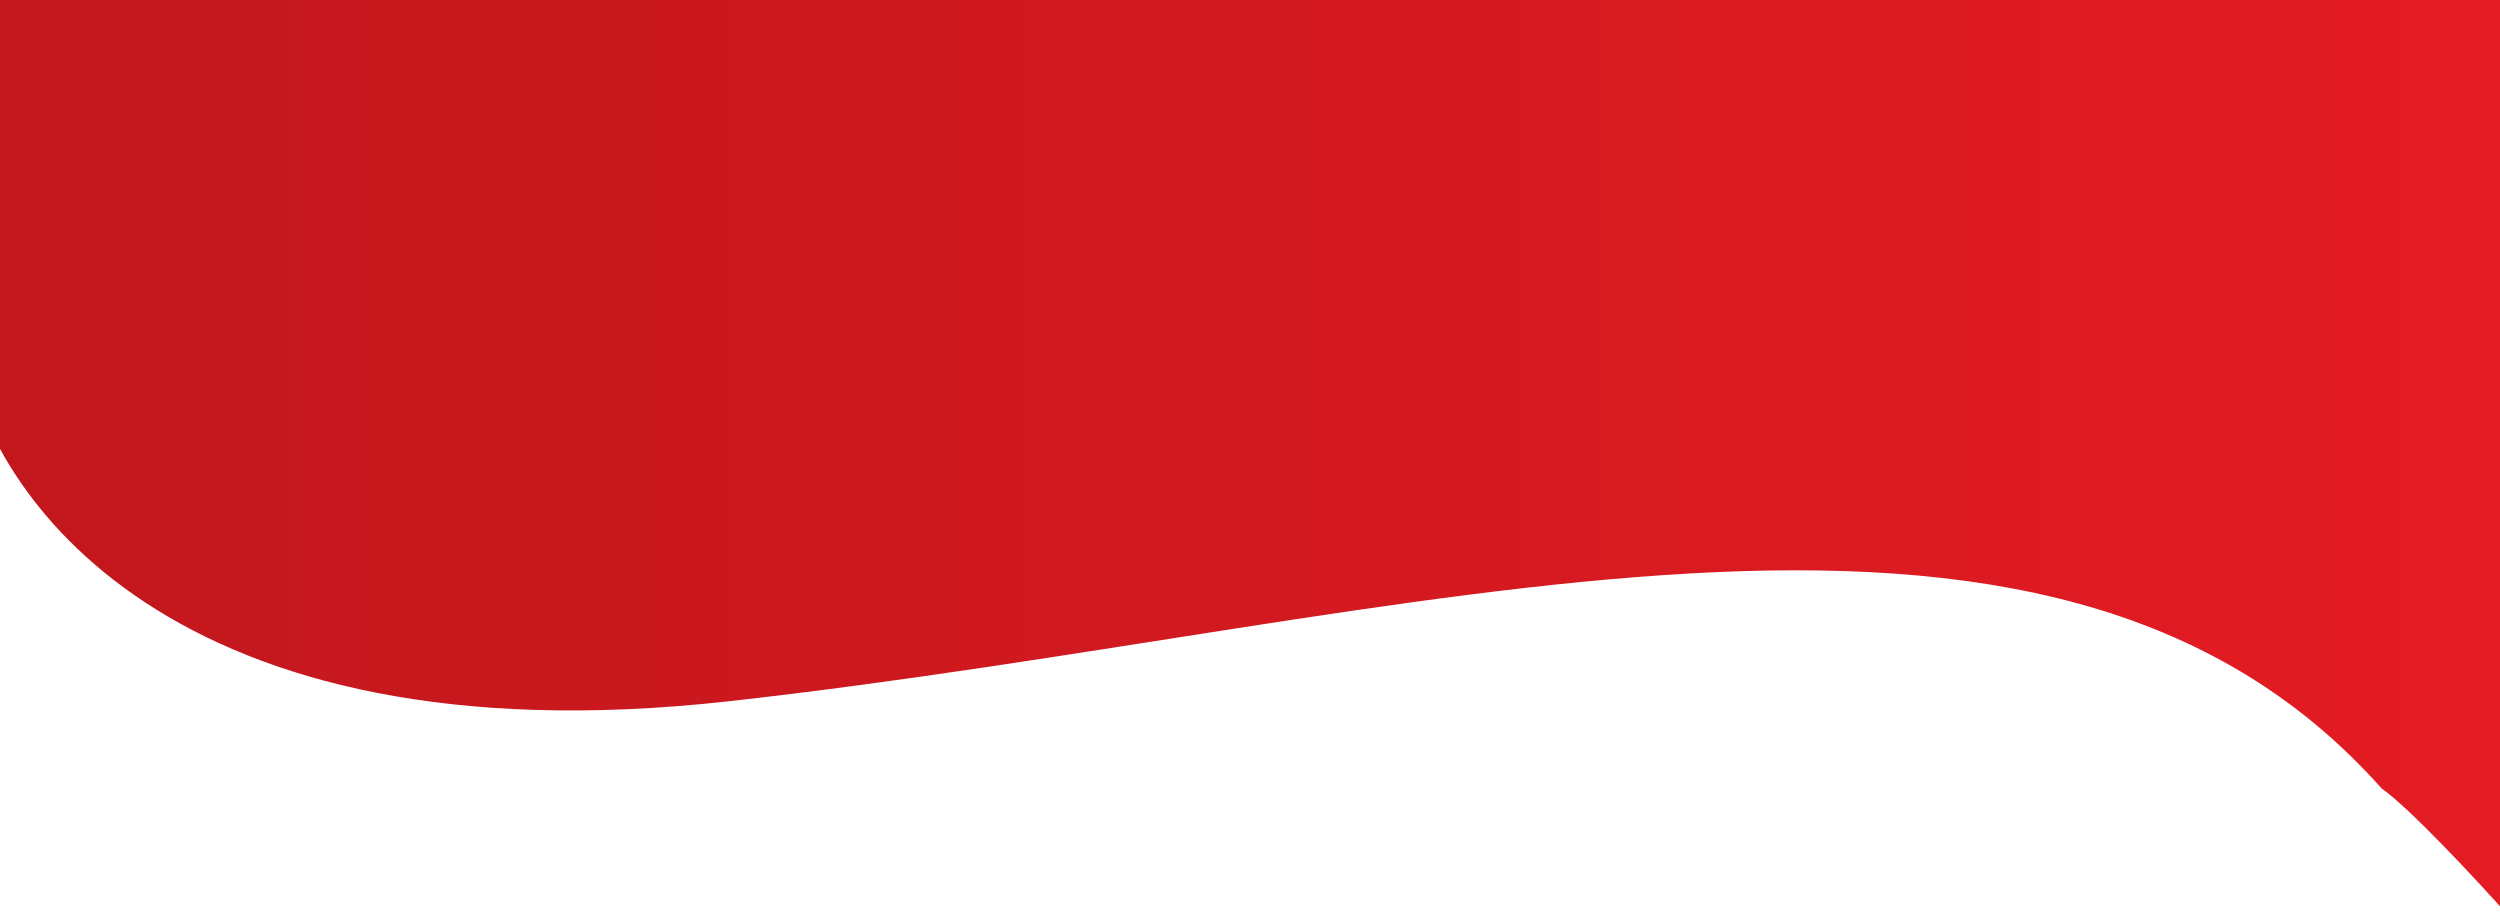 <svg width="430" height="157" viewBox="0 0 430 157" fill="none" xmlns="http://www.w3.org/2000/svg">
<path d="M125.253 120.628C29.204 131.326 -2.269 84.791 -6 60.186V19H431V157C425.913 151.295 414.517 139.028 409.633 135.605C351.638 70.349 245.313 107.256 125.253 120.628Z" fill="url(#paint0_linear_304_72)"/>
<g filter="url(#filter0_d_304_72)">
<path d="M125.253 88.628C29.204 99.326 -2.269 52.791 -6 28.186V-13H431V125C425.913 119.295 414.517 107.028 409.633 103.605C351.638 38.349 245.313 75.256 125.253 88.628Z" fill="url(#paint1_linear_304_72)"/>
</g>
<defs>
<filter id="filter0_d_304_72" x="-30.4" y="-33.4" width="485.8" height="186.8" filterUnits="userSpaceOnUse" color-interpolation-filters="sRGB">
<feFlood flood-opacity="0" result="BackgroundImageFix"/>
<feColorMatrix in="SourceAlpha" type="matrix" values="0 0 0 0 0 0 0 0 0 0 0 0 0 0 0 0 0 0 127 0" result="hardAlpha"/>
<feOffset dy="4"/>
<feGaussianBlur stdDeviation="12.2"/>
<feComposite in2="hardAlpha" operator="out"/>
<feColorMatrix type="matrix" values="0 0 0 0 0 0 0 0 0 0 0 0 0 0 0 0 0 0 0.25 0"/>
<feBlend mode="normal" in2="BackgroundImageFix" result="effect1_dropShadow_304_72"/>
<feBlend mode="normal" in="SourceGraphic" in2="effect1_dropShadow_304_72" result="shape"/>
</filter>
<linearGradient id="paint0_linear_304_72" x1="-6" y1="88" x2="431" y2="88" gradientUnits="userSpaceOnUse">
<stop stop-color="#C1171D"/>
<stop offset="1" stop-color="#E41B23"/>
</linearGradient>
<linearGradient id="paint1_linear_304_72" x1="-6" y1="56" x2="431" y2="56" gradientUnits="userSpaceOnUse">
<stop stop-color="#C1171D"/>
<stop offset="1" stop-color="#E41B23"/>
</linearGradient>
</defs>
</svg>
